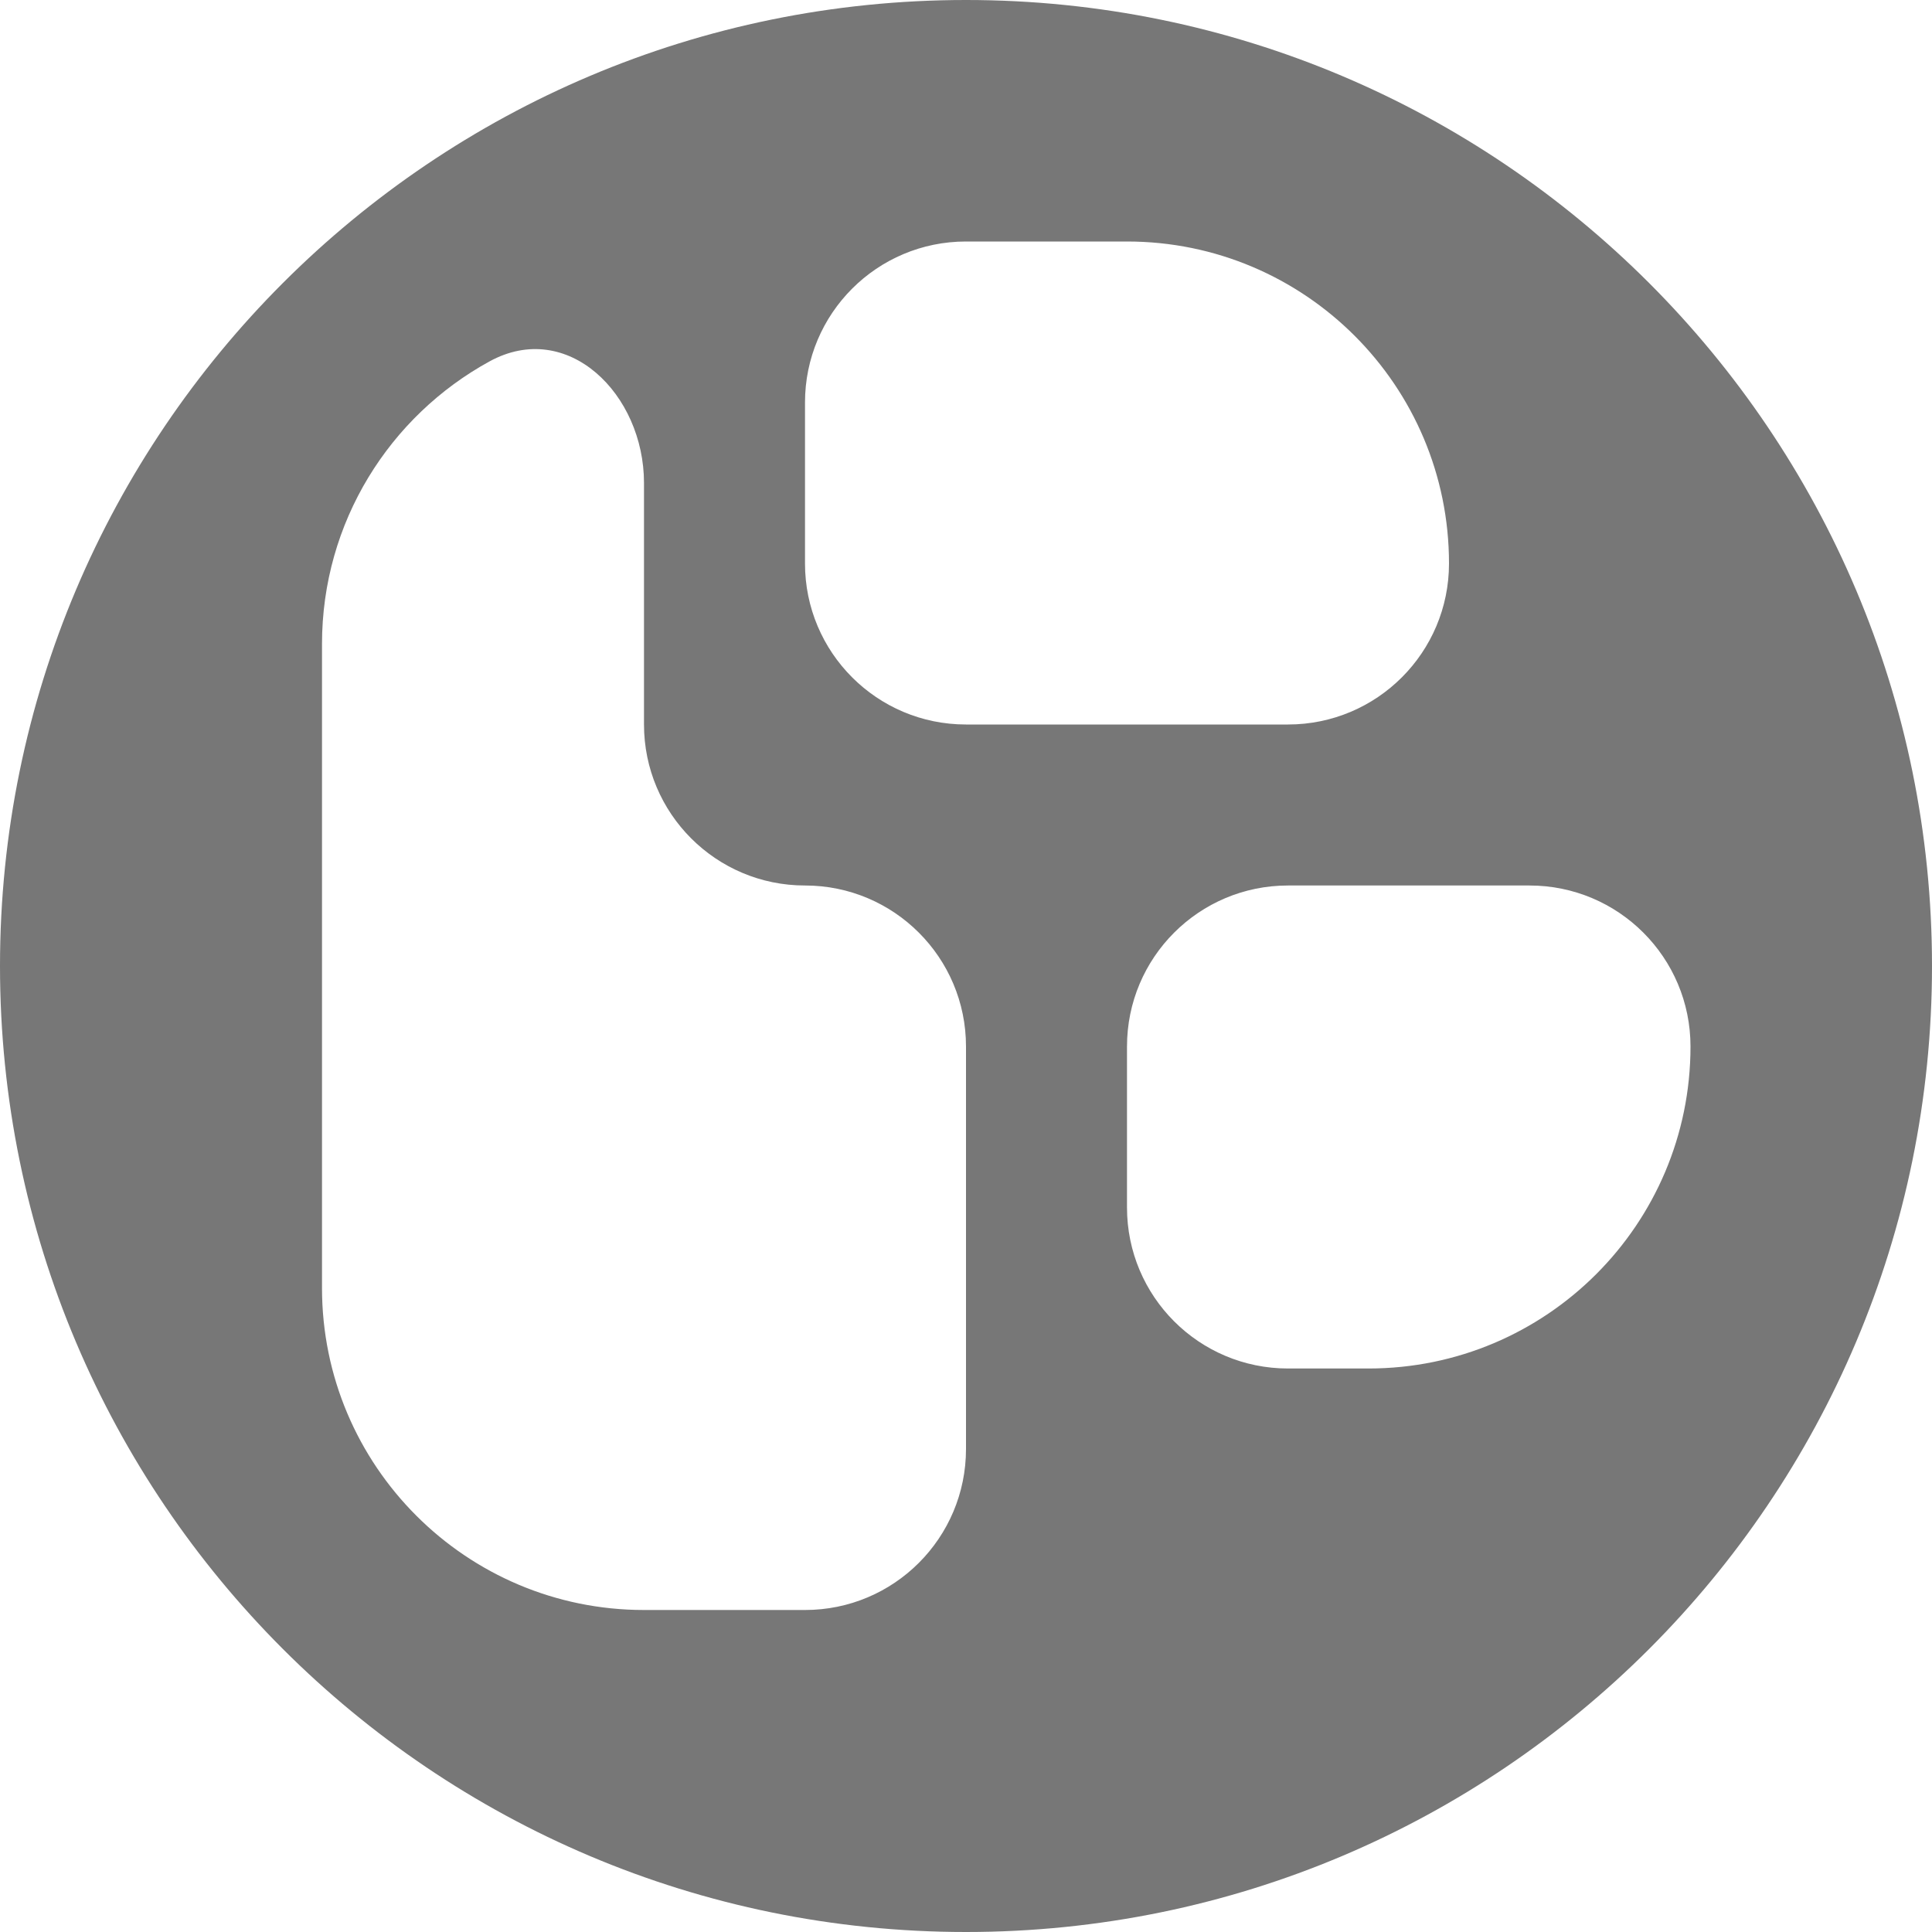 <svg viewBox="0 0 24 24" fill="none" xmlns="http://www.w3.org/2000/svg">
	<path fill-rule="evenodd" clip-rule="evenodd" d="M12 24C5.373 24 0 18.627 0 12C0 5.373 5.373 0 12 0C18.627 0 24 5.373 24 12C24 18.627 18.627 24 12 24ZM17 17C19.209 17 21 15.209 21 13C21 11.895 20.105 11 19 11H16C14.895 11 14 11.895 14 13V15C14 16.105 14.895 17 16 17H17ZM8 20C5.791 20 4 18.209 4 16V8C4 6.486 4.841 5.168 6.082 4.489C7.051 3.959 8 4.895 8 6V9C8 10.105 8.895 11 10 11C11.105 11 12 11.895 12 13V18C12 19.105 11.105 20 10 20H8ZM16 9C17.105 9 18 8.105 18 7C18 4.791 16.209 3 14 3H12C10.895 3 10 3.895 10 5V7C10 8.105 10.895 9 12 9H16Z" fill="#777"/>
</svg>

